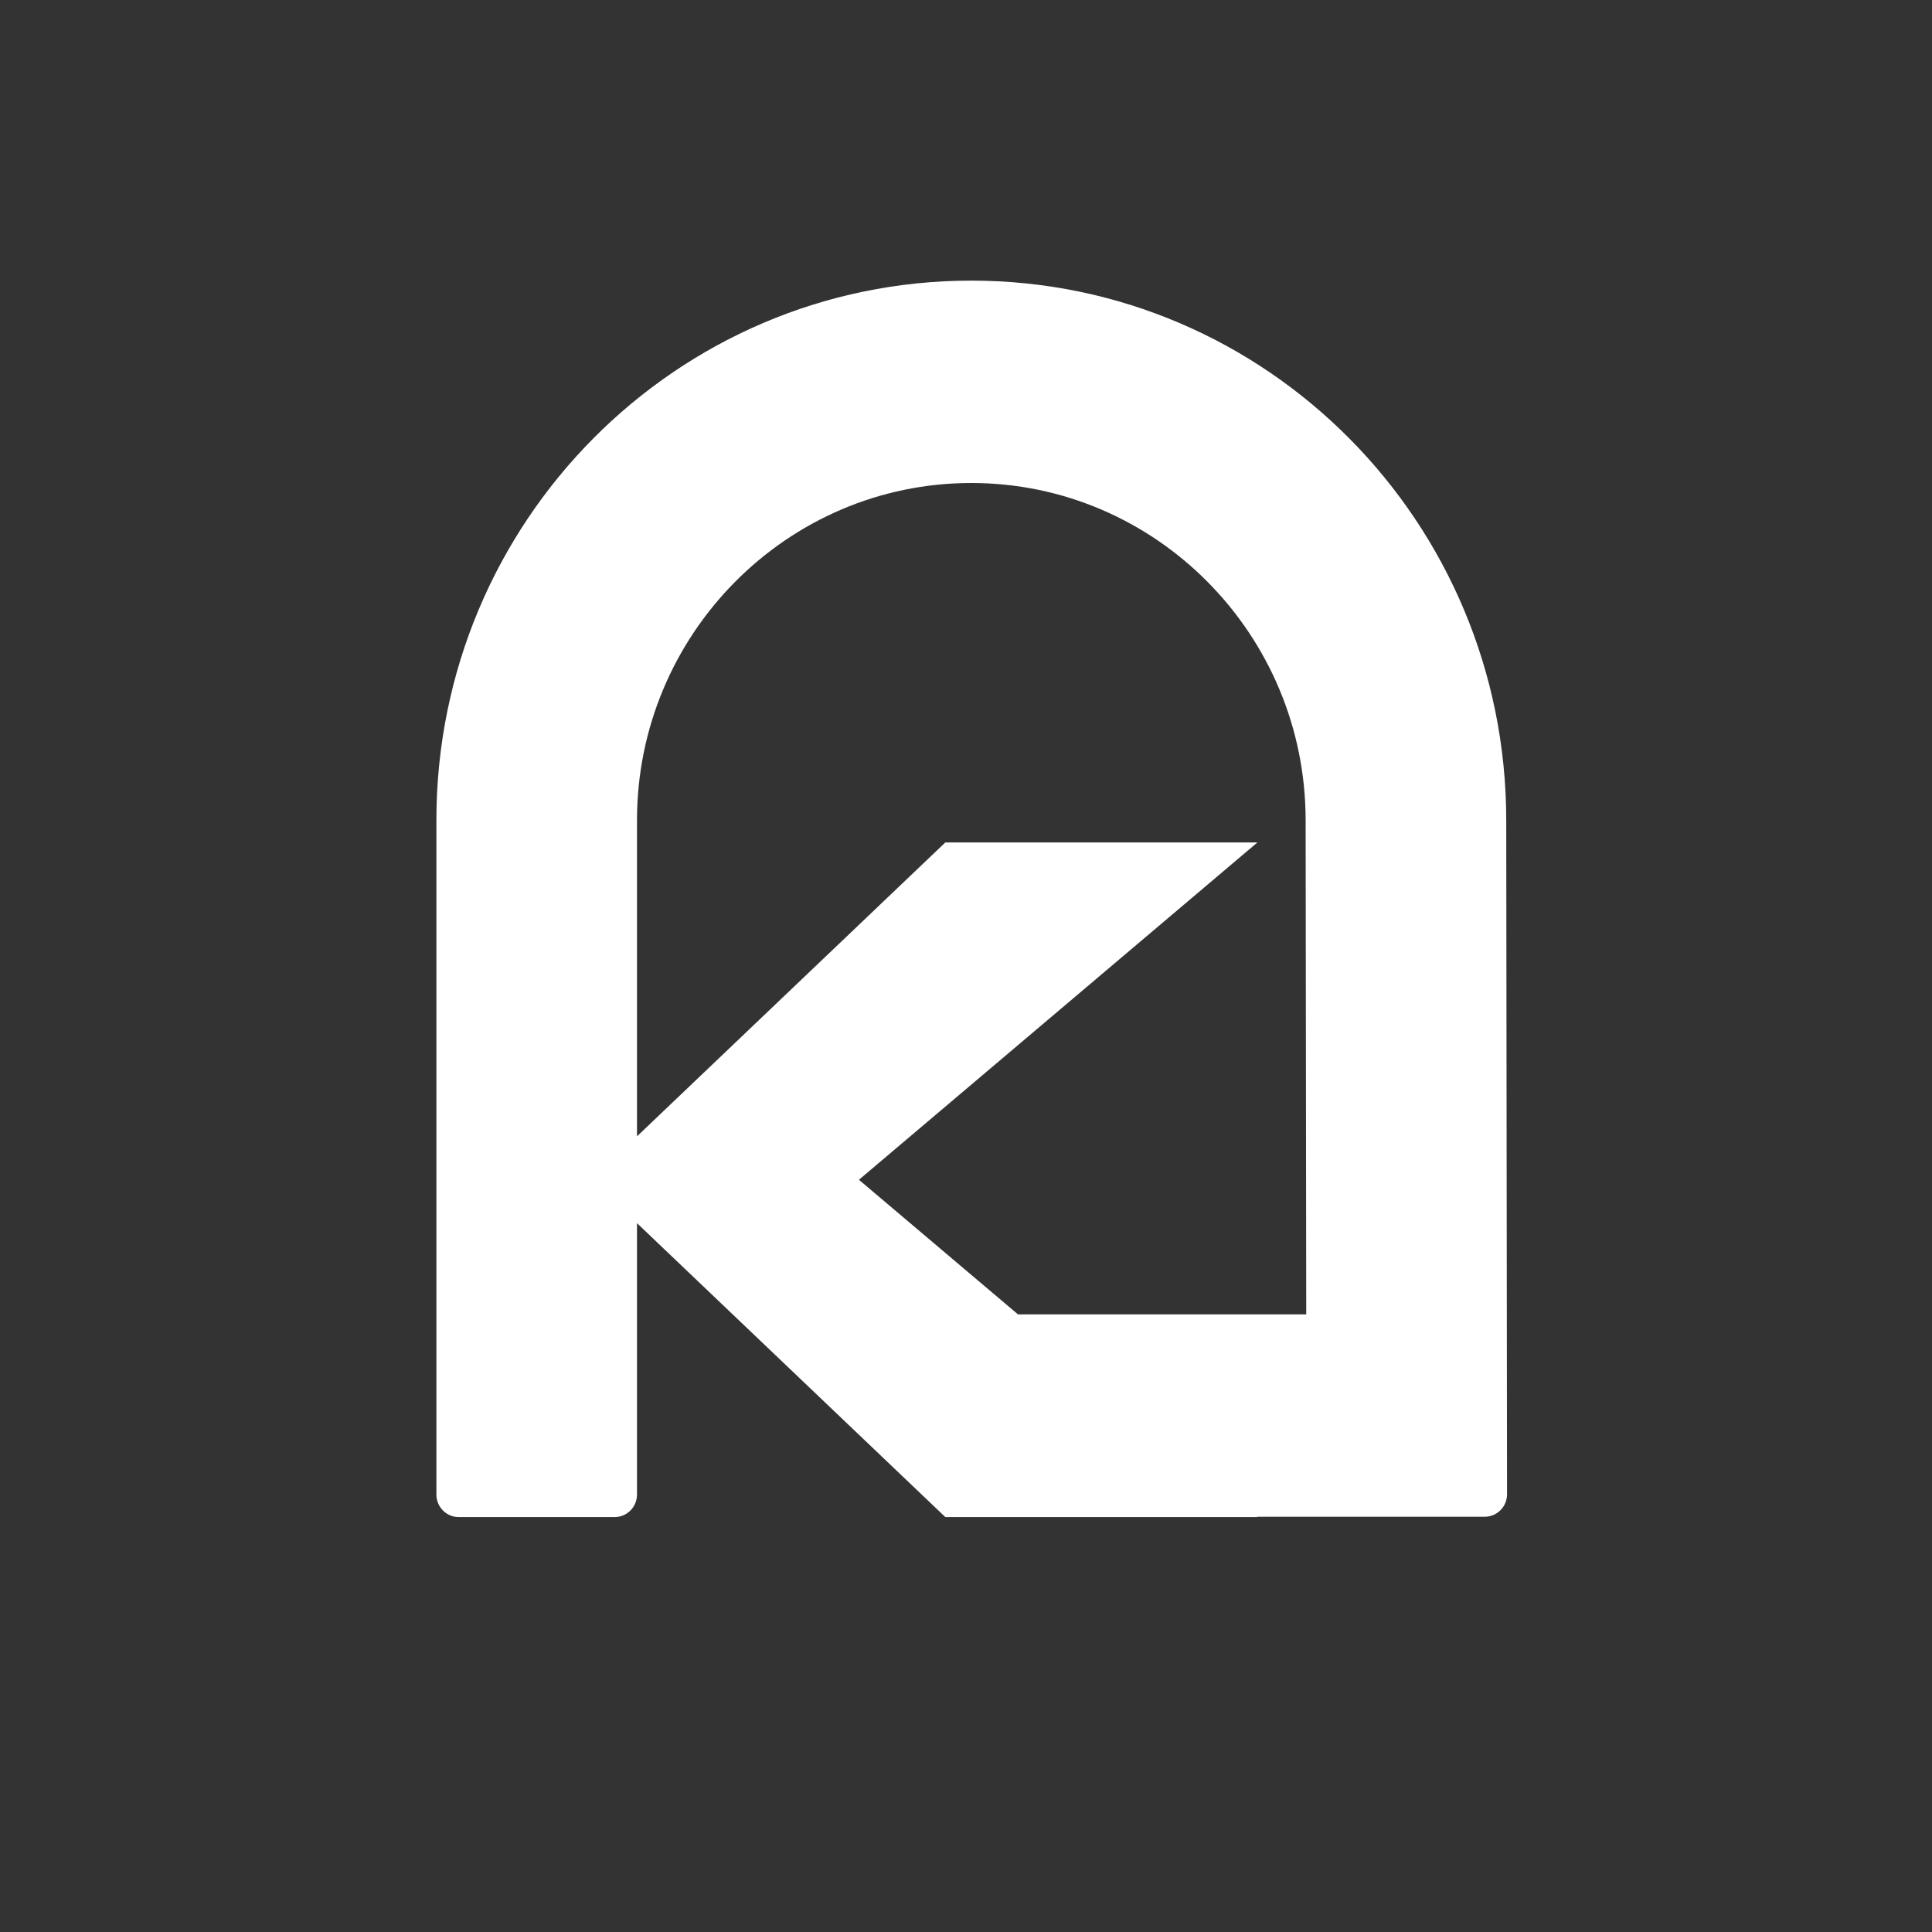 <svg class="kg-logo__square" width="48" height="48" viewBox="0 0 48 48" fill="none"
  xmlns="http://www.w3.org/2000/svg">
  <rect x="0" y="0" width="48" height="48" fill="#333333" stroke="none"/>
  <path d="M16.735 0H31.265C36.084 0 38.493 0 41.087 0.82C43.919 1.851 46.149 4.081 47.18 6.913C48 9.507 48 11.916 48 16.735V31.265C48 36.084 48 38.493 47.18 41.087C46.149 43.919 43.919 46.149 41.087 47.18C38.493 48 36.084 48 31.265 48H16.735C11.916 48 9.507 48 6.913 47.18C4.081 46.149 1.851 43.919 0.82 41.087C0 38.493 0 36.084 0 31.265V16.735C0 11.916 0 9.507 0.82 6.913C1.851 4.081 4.081 1.851 6.913 0.82C9.507 0 11.916 0 16.735 0Z"></path>
  <path fill-rule="evenodd" clip-rule="evenodd" d="M21.34 29.311L31.239 20.931H23.486L15.826 28.232V20.38C15.826 15.759 19.552 12 24.132 12C28.712 12 32.438 15.759 32.438 20.38L32.453 32.655H25.291L21.34 29.311ZM10.842 20.38V37.132C10.842 37.44 11.09 37.691 11.396 37.691H15.272C15.578 37.691 15.826 37.44 15.826 37.132V30.389L23.486 37.691H31.239L31.23 37.683H33.011H34.802H36.888C37.194 37.683 37.442 37.433 37.442 37.124L37.422 20.38C37.422 12.975 31.472 6.972 24.132 6.972C16.792 6.972 10.842 12.975 10.842 20.38Z" fill="white"></path>
</svg>